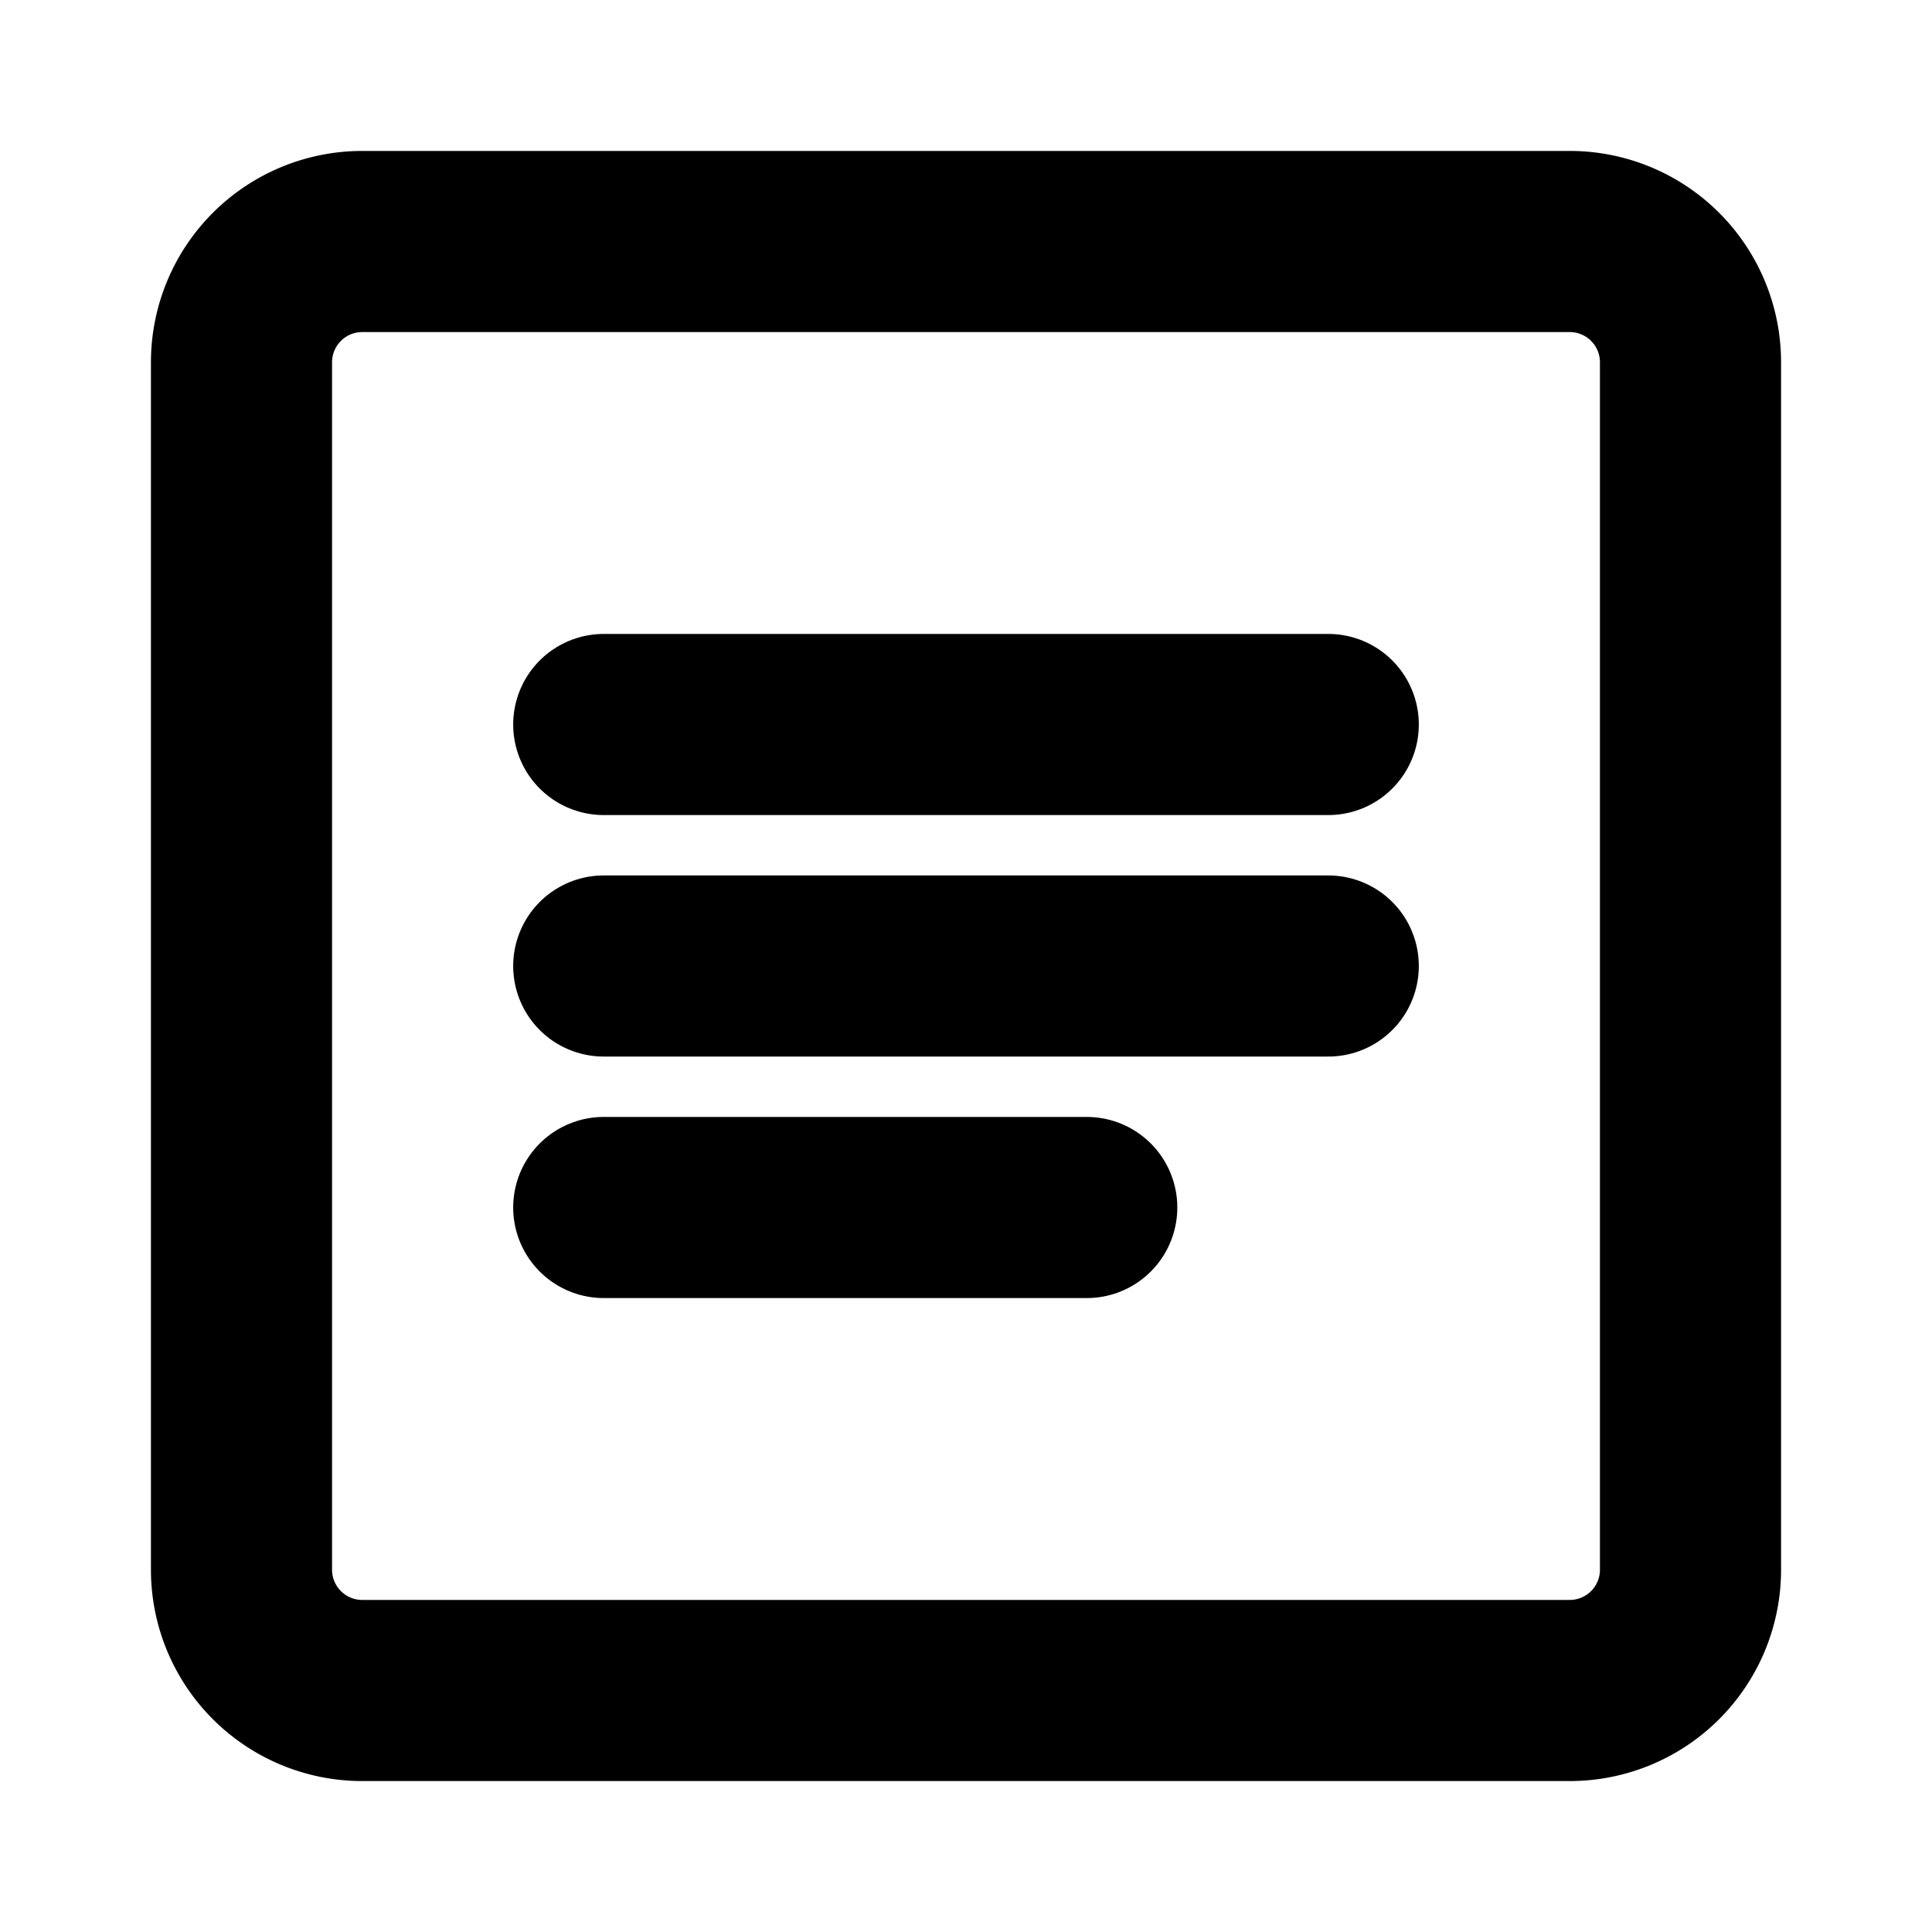 <svg width="16" height="16" viewBox="0 0 16 16" fill="none" xmlns="http://www.w3.org/2000/svg">
  <path d="M3 2h10a1 1 0 0 1 1 1v10a1 1 0 0 1-1 1H3a1 1 0 0 1-1-1V3a1 1 0 0 1 1-1z" stroke="currentColor" stroke-width="1.5" fill="none"/>
  <path d="M5 6h6M5 8h6M5 10h4" stroke="currentColor" stroke-width="1.5" stroke-linecap="round"/>
</svg>